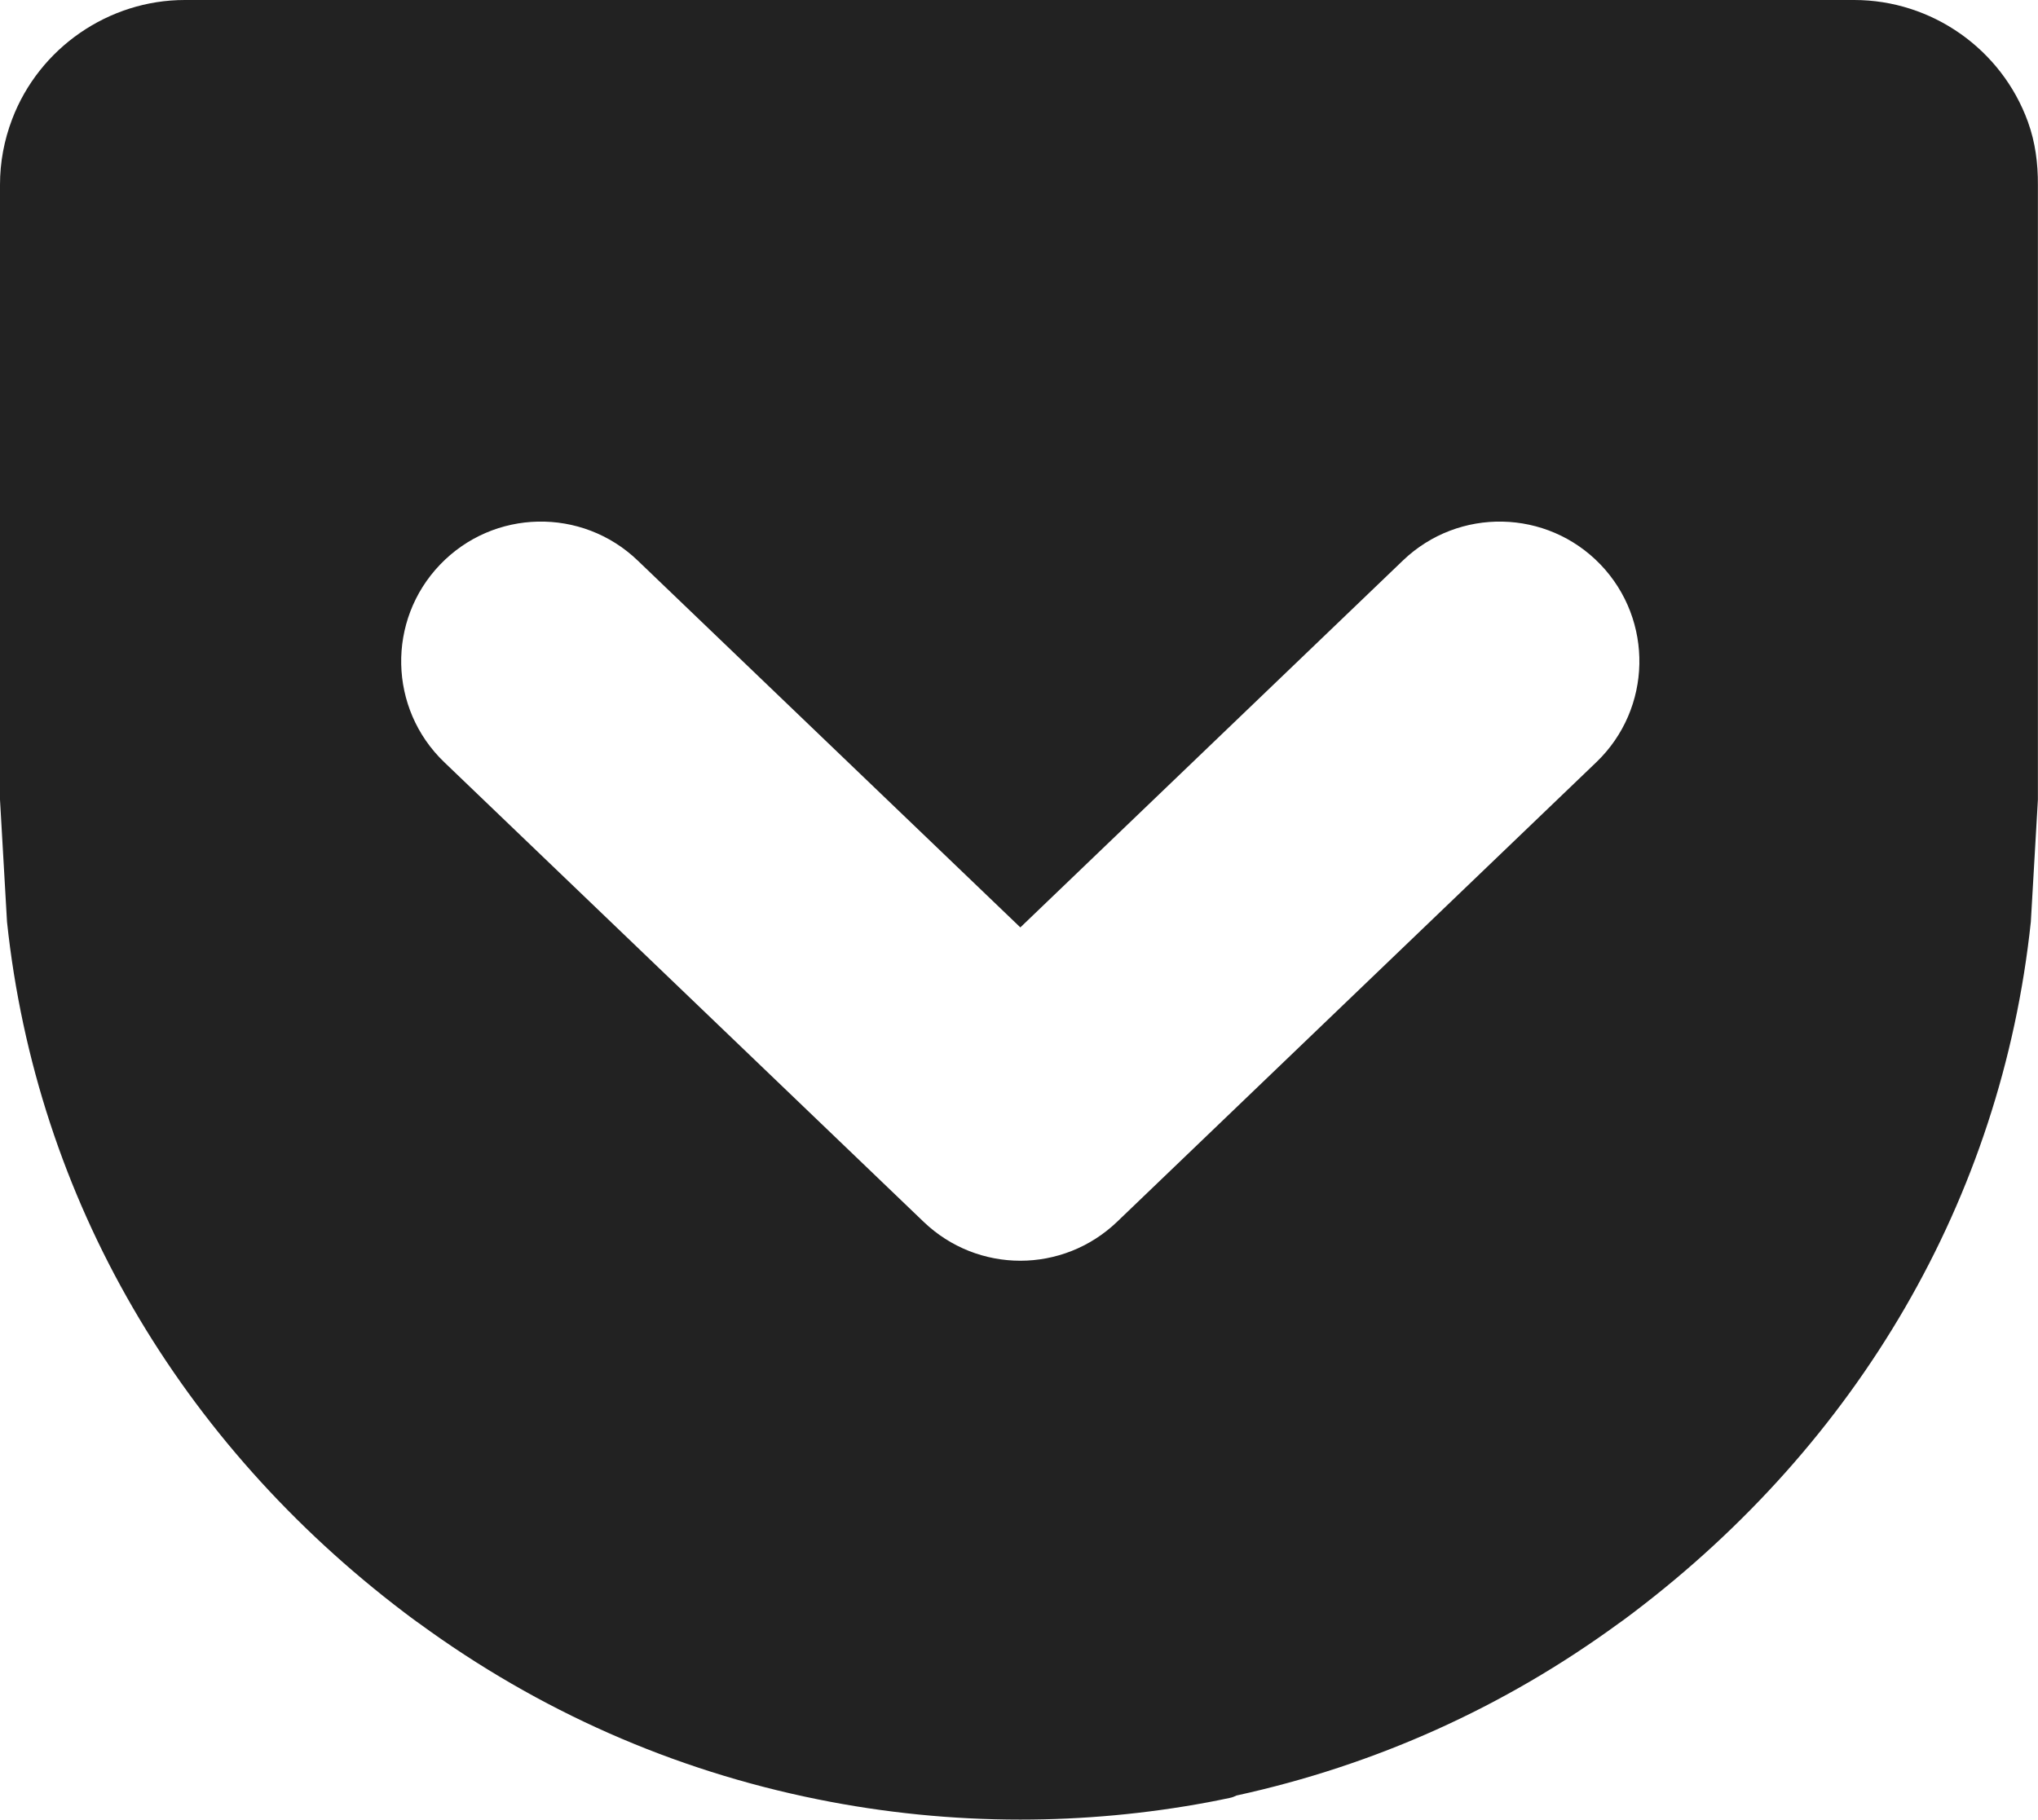 <?xml version="1.0" encoding="utf-8"?>
<!-- Generator: Adobe Illustrator 16.0.0, SVG Export Plug-In . SVG Version: 6.00 Build 0)  -->
<!DOCTYPE svg PUBLIC "-//W3C//DTD SVG 1.1//EN" "http://www.w3.org/Graphics/SVG/1.1/DTD/svg11.dtd">
<svg version="1.1" id="Layer_1" xmlns="http://www.w3.org/2000/svg" xmlns:xlink="http://www.w3.org/1999/xlink" x="0px" y="0px"
	 width="40.095px" height="35.805px" viewBox="0 0 40.095 35.805" enable-background="new 0 0 40.095 35.805" xml:space="preserve">
<path fill="#222222" d="M39.896,2.395C39.376,0.963,38.002,0,36.479,0h-0.021h-3.451H3.636C2.138,0,0.772,0.942,0.239,2.345
	C0.08,2.762,0,3.195,0,3.636v12.098l0.138,2.406c0.581,5.473,3.421,10.254,7.816,13.589c0.079,0.061,0.159,0.119,0.239,0.178
	l0.05,0.035c2.356,1.723,4.994,2.889,7.839,3.463c1.313,0.266,2.656,0.4,3.991,0.4c1.232,0,2.471-0.113,3.688-0.34
	c0.146-0.028,0.292-0.056,0.438-0.088c0.041-0.008,0.084-0.024,0.128-0.046c2.724-0.596,5.255-1.731,7.523-3.39l0.05-0.035
	c0.08-0.059,0.16-0.117,0.239-0.178c4.395-3.335,7.235-8.116,7.815-13.589l0.139-2.406V3.636
	C40.095,3.218,40.044,2.803,39.896,2.395z M31.407,14.997l-9.43,9.045c-0.533,0.51-1.218,0.766-1.903,0.766
	c-0.686,0-1.371-0.256-1.903-0.766l-9.432-9.045c-1.096-1.051-1.132-2.791-0.081-3.887c1.051-1.097,2.791-1.132,3.887-0.081
	l7.529,7.22l7.527-7.22c1.096-1.051,2.836-1.015,3.887,0.08C32.539,12.206,32.502,13.945,31.407,14.997z"/>
</svg>
